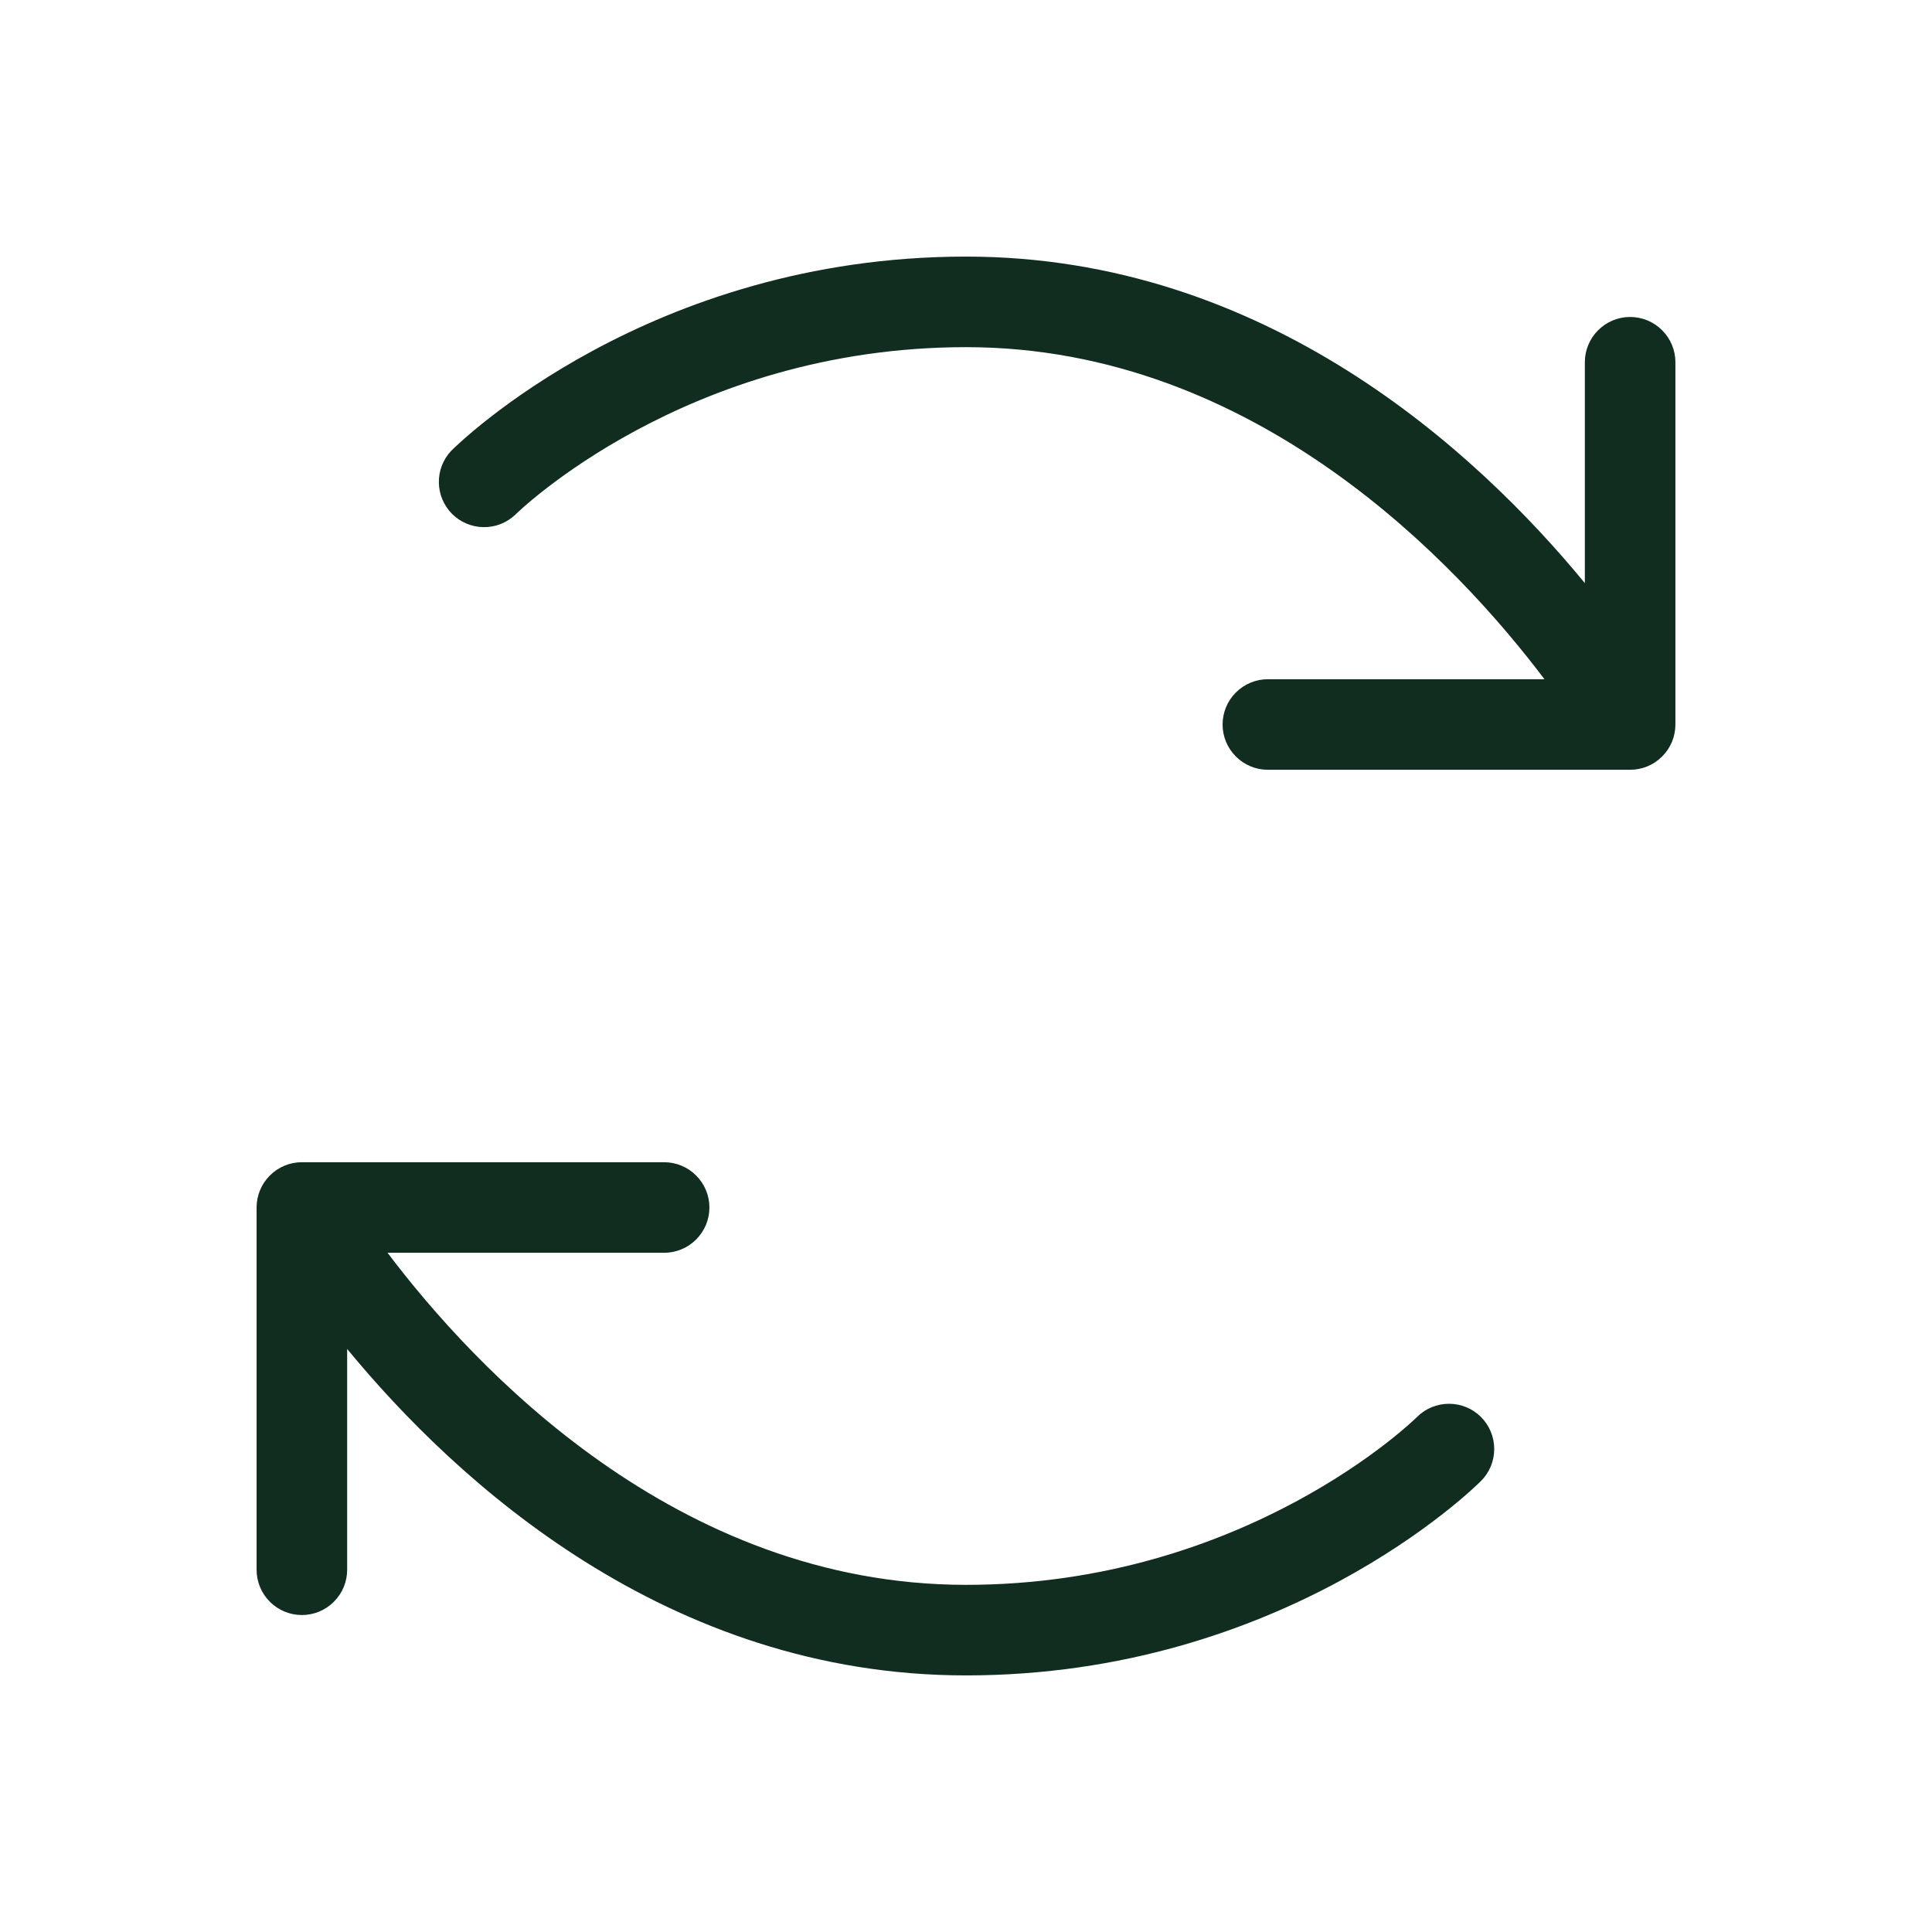 <svg width="32" height="32" viewBox="0 0 32 32" fill="none" xmlns="http://www.w3.org/2000/svg">
<path d="M24.53 23.47C24.671 23.611 24.749 23.801 24.749 24C24.749 24.199 24.671 24.389 24.53 24.53C24.399 24.661 21.25 27.75 16 27.75C11.043 27.75 7.551 24.531 5.75 22.343V26C5.75 26.199 5.671 26.39 5.53 26.53C5.39 26.671 5.199 26.75 5 26.75C4.801 26.75 4.61 26.671 4.47 26.53C4.329 26.39 4.25 26.199 4.25 26V20C4.25 19.801 4.329 19.61 4.47 19.47C4.61 19.329 4.801 19.25 5 19.25H11C11.199 19.25 11.39 19.329 11.53 19.47C11.671 19.61 11.75 19.801 11.75 20C11.75 20.199 11.671 20.39 11.53 20.53C11.39 20.671 11.199 20.75 11 20.75H6.419C7.845 22.639 11.197 26.25 16 26.25C20.636 26.25 23.442 23.5 23.47 23.47C23.611 23.329 23.801 23.251 24 23.251C24.199 23.251 24.389 23.329 24.53 23.47ZM27 5.25C26.801 5.25 26.61 5.329 26.47 5.47C26.329 5.61 26.25 5.801 26.25 6V9.658C24.449 7.469 20.957 4.25 16 4.25C10.75 4.25 7.601 7.339 7.47 7.47C7.338 7.612 7.265 7.8 7.269 7.995C7.272 8.189 7.351 8.374 7.488 8.512C7.626 8.649 7.811 8.728 8.005 8.731C8.2 8.735 8.388 8.662 8.53 8.53C8.557 8.5 11.364 5.75 16 5.75C20.802 5.75 24.155 9.361 25.581 11.25H21C20.801 11.25 20.61 11.329 20.47 11.47C20.329 11.61 20.25 11.801 20.25 12C20.25 12.199 20.329 12.39 20.47 12.53C20.61 12.671 20.801 12.75 21 12.75H27C27.199 12.75 27.39 12.671 27.53 12.53C27.671 12.39 27.75 12.199 27.75 12V6C27.75 5.801 27.671 5.61 27.53 5.47C27.39 5.329 27.199 5.25 27 5.25Z" fill="#112D1F"/>
</svg>
